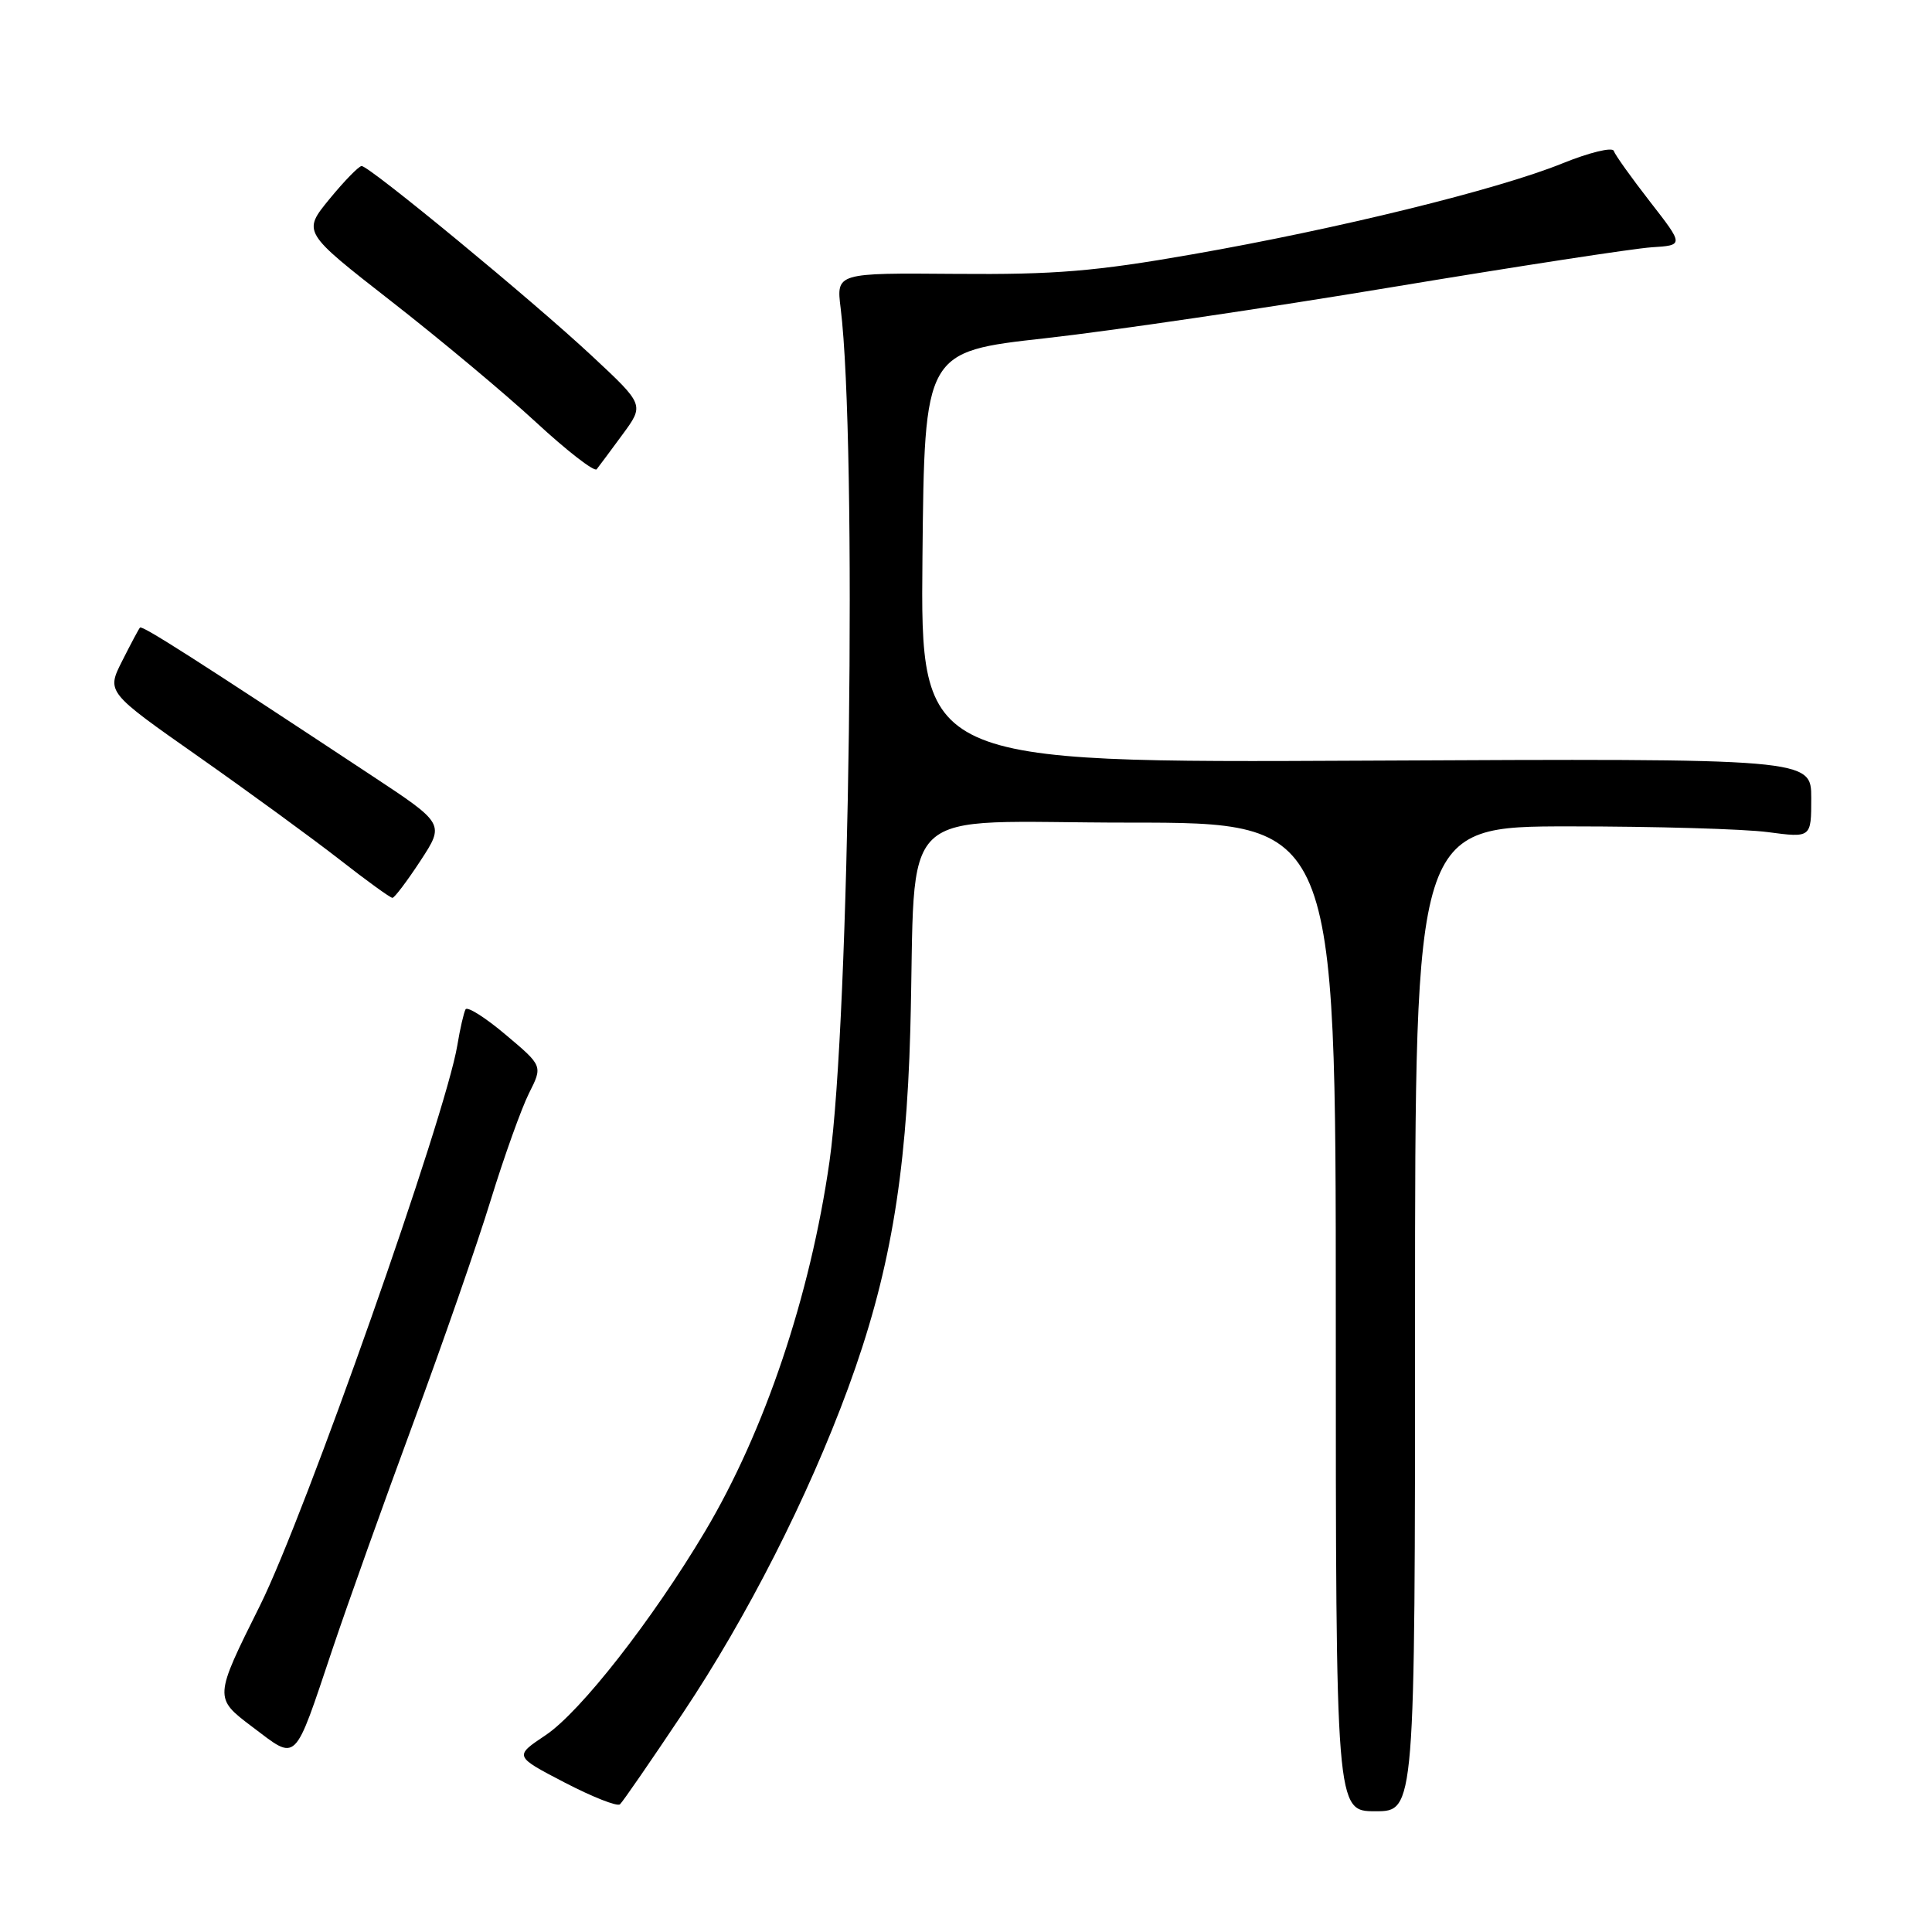 <?xml version="1.0" encoding="UTF-8" standalone="no"?>
<!DOCTYPE svg PUBLIC "-//W3C//DTD SVG 1.1//EN" "http://www.w3.org/Graphics/SVG/1.1/DTD/svg11.dtd" >
<svg xmlns="http://www.w3.org/2000/svg" xmlns:xlink="http://www.w3.org/1999/xlink" version="1.1" viewBox="0 0 256 256">
 <g >
 <path fill="currentColor"
d=" M 90.48 227.00 C 99.01 214.23 107.05 198.42 112.37 183.96 C 117.83 169.12 120.08 156.13 120.62 136.50 C 121.45 105.73 118.00 109.00 149.57 109.00 C 177.00 109.00 177.00 109.00 177.00 174.50 C 177.00 240.00 177.00 240.00 182.25 240.00 C 187.50 240.00 187.50 240.00 187.50 174.75 C 187.50 109.50 187.50 109.50 208.00 109.50 C 219.28 109.50 231.09 109.84 234.25 110.26 C 240.00 111.02 240.00 111.02 240.00 105.76 C 240.00 100.50 240.00 100.50 180.98 100.79 C 121.97 101.08 121.97 101.08 122.23 73.84 C 122.50 46.60 122.50 46.60 138.50 44.82 C 147.30 43.84 168.00 40.79 184.50 38.04 C 201.00 35.30 216.44 32.93 218.82 32.77 C 223.13 32.50 223.13 32.50 218.64 26.73 C 216.17 23.55 214.00 20.52 213.83 19.99 C 213.65 19.46 210.57 20.21 207.00 21.66 C 198.45 25.12 177.28 30.33 158.00 33.70 C 145.11 35.96 139.83 36.40 126.66 36.29 C 110.81 36.16 110.81 36.16 111.39 40.83 C 113.59 58.65 112.59 135.21 109.91 153.92 C 107.36 171.71 101.33 189.64 93.41 202.94 C 86.42 214.67 76.92 226.82 72.31 229.91 C 68.12 232.71 68.12 232.71 74.81 236.19 C 78.49 238.10 81.79 239.41 82.15 239.08 C 82.51 238.76 86.26 233.32 90.48 227.00 Z  M 44.05 218.53 C 46.09 212.46 50.92 198.95 54.78 188.50 C 58.64 178.05 63.26 164.78 65.03 159.00 C 66.81 153.22 69.09 146.87 70.09 144.87 C 71.92 141.24 71.92 141.24 67.02 137.12 C 64.33 134.84 61.93 133.33 61.69 133.74 C 61.46 134.16 60.96 136.30 60.60 138.50 C 59.05 147.87 40.42 200.76 34.45 212.74 C 28.35 224.98 28.35 224.98 33.42 228.81 C 39.46 233.36 38.88 233.93 44.05 218.53 Z  M 55.71 114.06 C 58.92 109.15 58.92 109.15 49.21 102.74 C 26.06 87.45 18.84 82.83 18.55 83.16 C 18.38 83.34 17.32 85.34 16.18 87.60 C 14.11 91.70 14.11 91.70 26.31 100.26 C 33.01 104.97 41.42 111.11 45.00 113.90 C 48.58 116.70 51.73 118.98 52.00 118.97 C 52.27 118.97 53.94 116.76 55.71 114.06 Z  M 82.49 57.57 C 85.38 53.64 85.38 53.64 78.44 47.17 C 70.57 39.82 48.95 22.00 47.92 22.00 C 47.55 22.00 45.63 23.97 43.66 26.37 C 40.08 30.74 40.08 30.74 51.79 39.88 C 58.23 44.90 66.88 52.12 71.00 55.93 C 75.12 59.74 78.75 62.55 79.06 62.18 C 79.36 61.80 80.91 59.73 82.49 57.57 Z "/>
</g>
</svg>